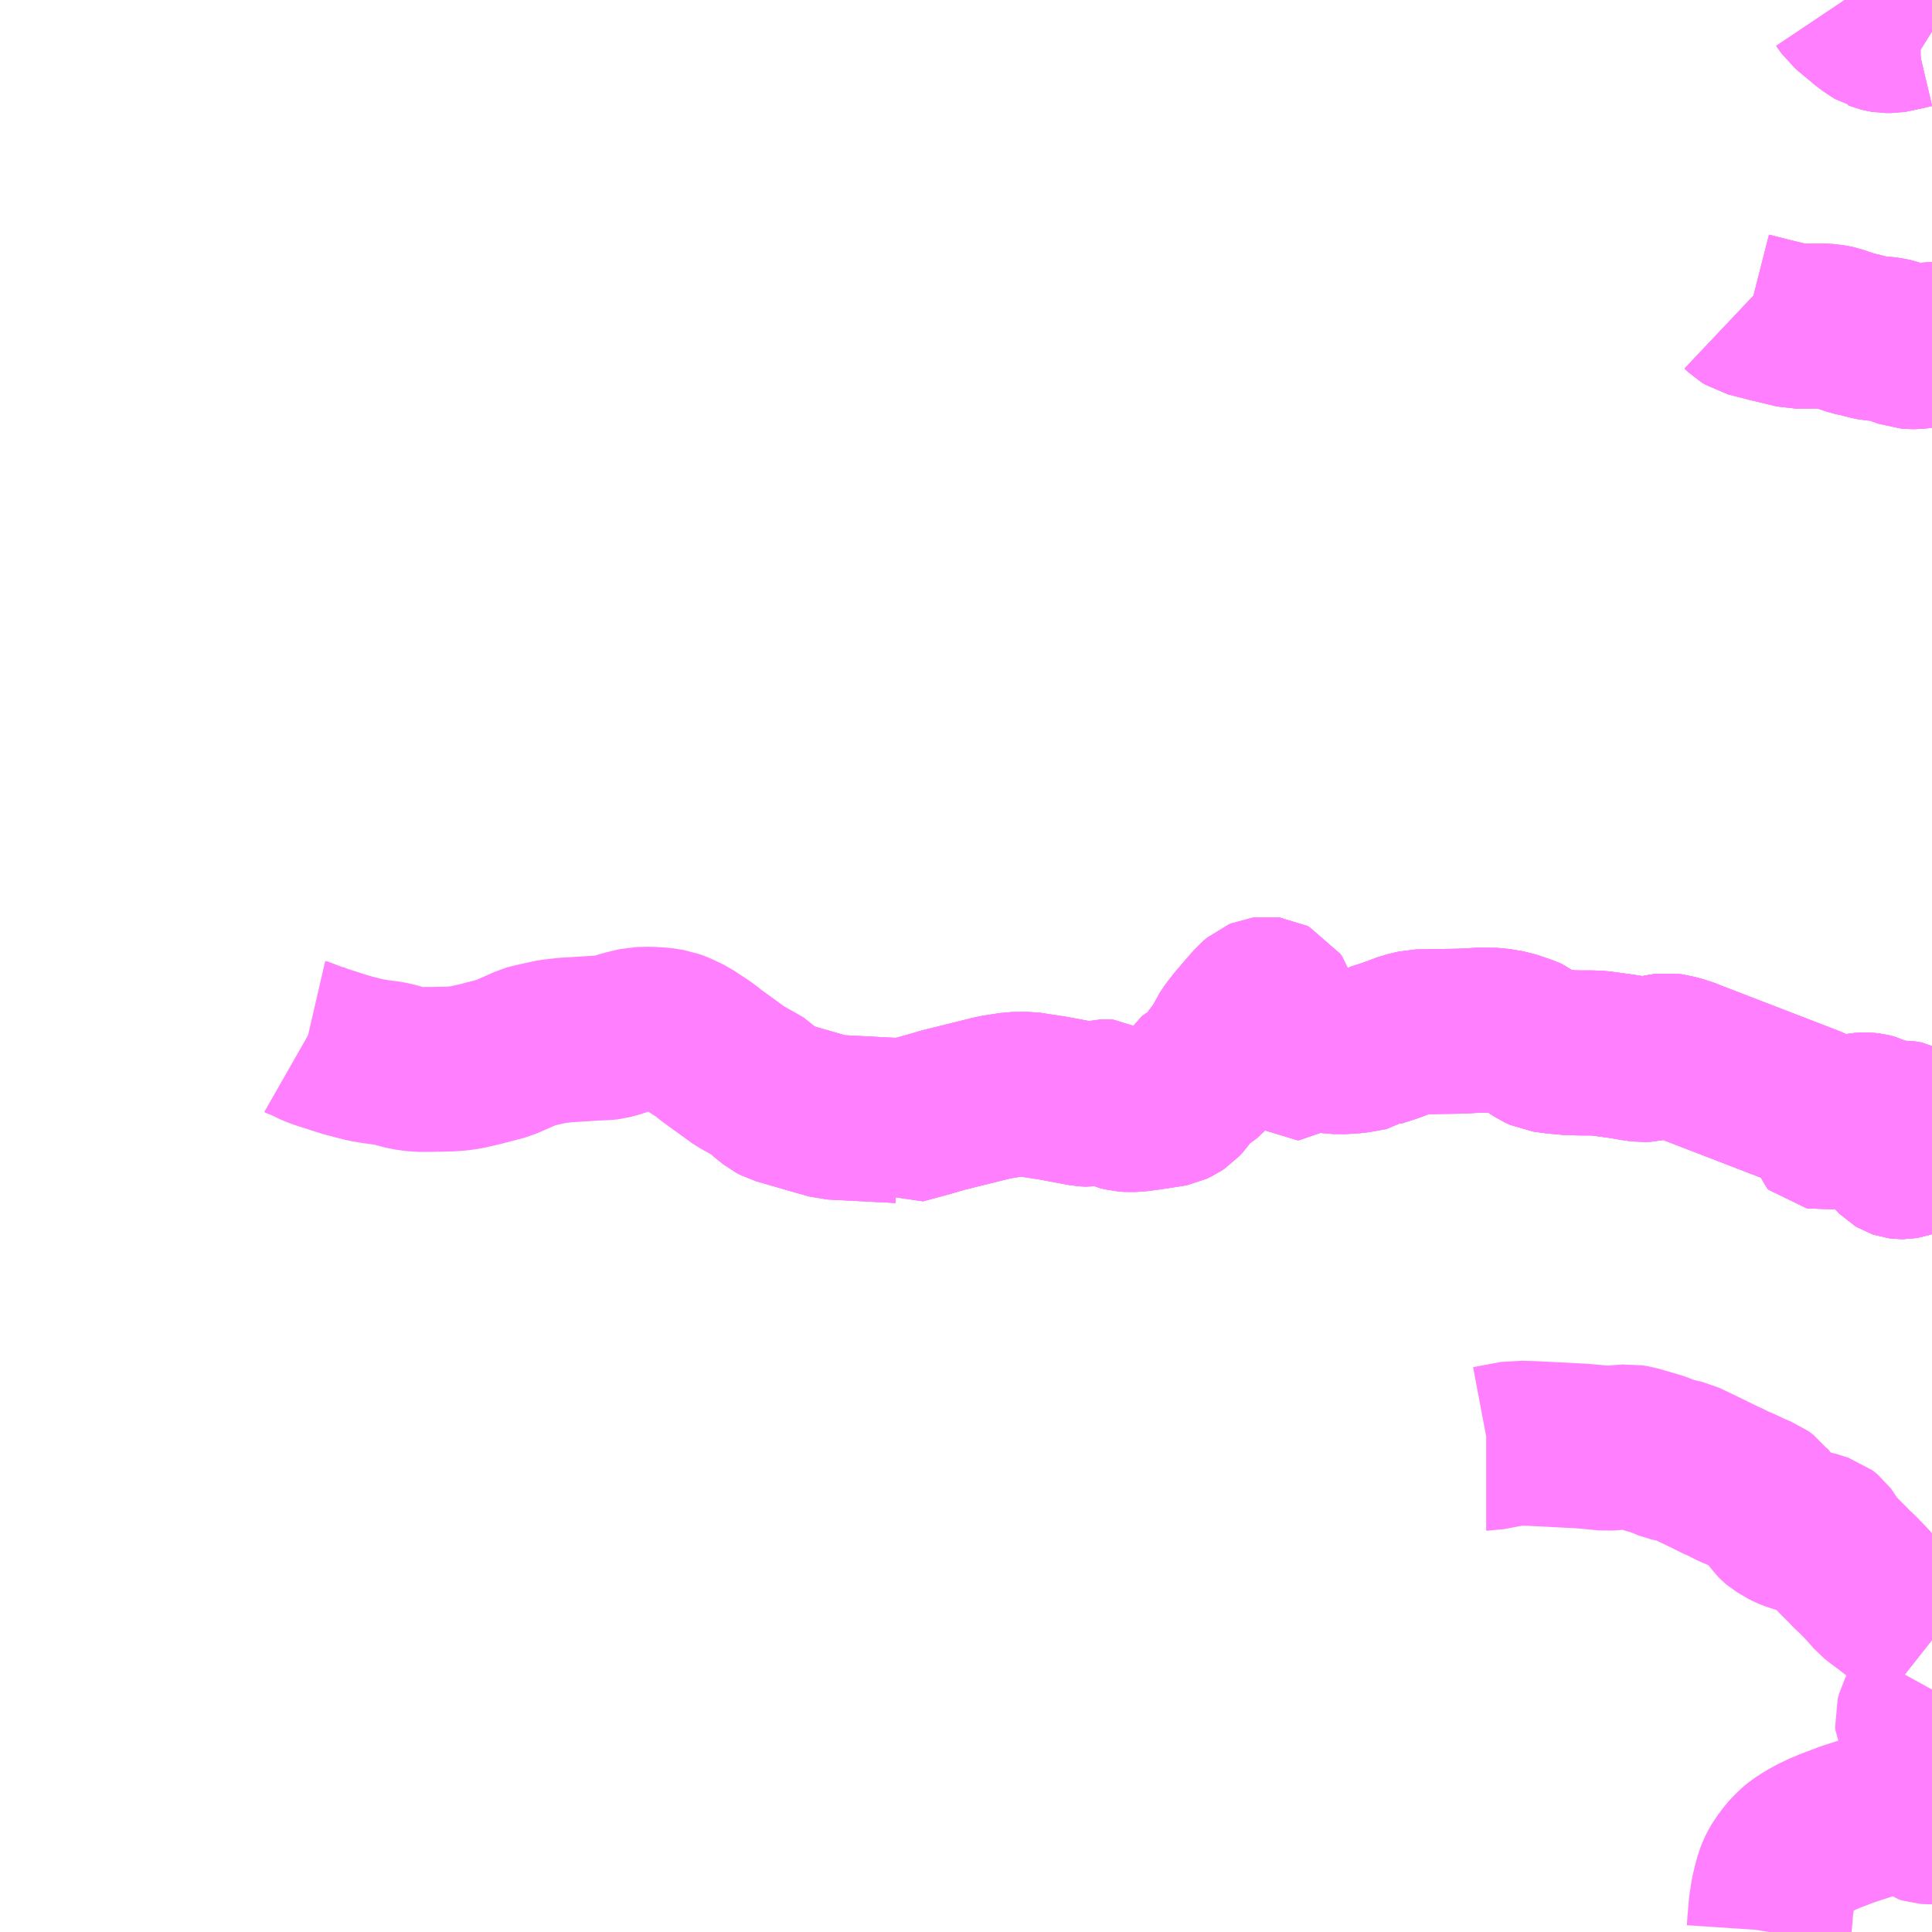 <?xml version="1.0" encoding="UTF-8"?>
<svg  xmlns="http://www.w3.org/2000/svg" xmlns:xlink="http://www.w3.org/1999/xlink" xmlns:go="http://purl.org/svgmap/profile" property="N07_001,N07_002,N07_003,N07_004,N07_005,N07_006,N07_007" viewBox="14053.711 -3832.031 8.789 8.789" go:dataArea="14053.7109375 -3832.03125 8.7890625 8.7890625" >
<globalCoordinateSystem srsName="http://purl.org/crs/84" transform="matrix(100.0,0.0,0.0,-100.0,0.0,0.0)" />
<defs>
 <g id="p0" >
  <circle cx="0.0" cy="0.0" r="3" stroke="green" stroke-width="0.75" vector-effect="non-scaling-stroke" />
 </g>
</defs>
<g fill="none" fill-rule="evenodd" stroke="#FF00FF" stroke-width="0.75" opacity="0.5" vector-effect="non-scaling-stroke" stroke-linejoin="bevel" >
<path content="1,宮城交通（株）,S2,19.5,17.5,15.5," xlink:title="1" d="M14060.514,-3827.344L14060.579,-3827.333L14060.65,-3827.309L14060.661,-3827.304L14060.695,-3827.278L14060.713,-3827.266L14060.737,-3827.255L14060.788,-3827.248L14060.854,-3827.242L14060.9,-3827.241L14060.954,-3827.241L14060.983,-3827.24L14061.086,-3827.226L14061.124,-3827.22L14061.149,-3827.215L14061.183,-3827.211L14061.207,-3827.212L14061.228,-3827.217L14061.271,-3827.226L14061.294,-3827.229L14061.318,-3827.226L14061.342,-3827.219L14061.368,-3827.213L14061.389,-3827.204L14061.944,-3826.99L14061.954,-3826.985L14061.971,-3826.972L14061.975,-3826.966L14061.984,-3826.953L14061.987,-3826.941L14061.993,-3826.919L14061.995,-3826.909L14062.002,-3826.903L14062.012,-3826.901L14062.039,-3826.905L14062.091,-3826.923L14062.113,-3826.937L14062.134,-3826.951L14062.149,-3826.954L14062.159,-3826.955L14062.168,-3826.956L14062.18,-3826.958L14062.189,-3826.959L14062.198,-3826.959L14062.207,-3826.958L14062.215,-3826.957L14062.224,-3826.955L14062.231,-3826.953L14062.247,-3826.945L14062.256,-3826.939L14062.263,-3826.932L14062.275,-3826.914L14062.283,-3826.896L14062.287,-3826.888L14062.296,-3826.869L14062.327,-3826.8L14062.331,-3826.793L14062.335,-3826.785L14062.34,-3826.779L14062.345,-3826.774L14062.35,-3826.771L14062.353,-3826.77L14062.361,-3826.769L14062.368,-3826.769L14062.374,-3826.77L14062.38,-3826.772L14062.386,-3826.775L14062.39,-3826.778L14062.394,-3826.782L14062.398,-3826.787L14062.401,-3826.791L14062.403,-3826.794L14062.403,-3826.797L14062.404,-3826.803L14062.403,-3826.81L14062.401,-3826.819L14062.397,-3826.829L14062.394,-3826.834L14062.39,-3826.84L14062.383,-3826.848L14062.348,-3826.876L14062.341,-3826.885L14062.339,-3826.889L14062.339,-3826.894L14062.34,-3826.901L14062.341,-3826.906L14062.347,-3826.914L14062.35,-3826.917L14062.355,-3826.919L14062.358,-3826.921L14062.365,-3826.922L14062.369,-3826.922L14062.376,-3826.921L14062.381,-3826.92L14062.385,-3826.918L14062.391,-3826.914L14062.4,-3826.906L14062.43,-3826.869L14062.474,-3826.815L14062.479,-3826.81L14062.482,-3826.807L14062.489,-3826.801L14062.494,-3826.797L14062.5,-3826.794L14062.5,-3826.793"/>
<path content="1,山交バス（株）,48チェリーライナー,7.0,7.0,7.0," xlink:title="1" d="M14062.5,-3831.888L14062.46,-3831.913L14062.448,-3831.916L14062.44,-3831.916L14062.431,-3831.916L14062.423,-3831.915L14062.414,-3831.914L14062.376,-3831.905L14062.352,-3831.9L14062.334,-3831.896L14062.326,-3831.894L14062.32,-3831.893L14062.314,-3831.892L14062.309,-3831.892L14062.291,-3831.892L14062.285,-3831.893L14062.275,-3831.895L14062.267,-3831.897L14062.257,-3831.901L14062.253,-3831.902L14062.248,-3831.905L14062.212,-3831.929L14062.175,-3831.96L14062.159,-3831.973L14062.122,-3832.004L14062.105,-3832.028L14062.103,-3832.031"/>
<path content="1,山交バス（株）,48ライナー,9.5,9.0,9.0," xlink:title="1" d="M14062.103,-3832.031L14062.105,-3832.028L14062.122,-3832.004L14062.159,-3831.973L14062.175,-3831.96L14062.212,-3831.929L14062.248,-3831.905L14062.253,-3831.902L14062.257,-3831.901L14062.267,-3831.897L14062.275,-3831.895L14062.285,-3831.893L14062.291,-3831.892L14062.309,-3831.892L14062.314,-3831.892L14062.32,-3831.893L14062.326,-3831.894L14062.334,-3831.896L14062.352,-3831.9L14062.376,-3831.905L14062.414,-3831.914L14062.423,-3831.915L14062.431,-3831.916L14062.44,-3831.916L14062.448,-3831.916L14062.46,-3831.913L14062.5,-3831.888"/>
<path content="2,仙台市,60　作並駅～八ツ森,1.5,0.0,0.0," xlink:title="2" d="M14061.632,-3830.627L14061.65,-3830.61L14061.666,-3830.6L14061.764,-3830.575L14061.881,-3830.547L14062,-3830.548L14062.035,-3830.546L14062.064,-3830.54L14062.126,-3830.519L14062.141,-3830.514L14062.15,-3830.512L14062.159,-3830.511L14062.22,-3830.495L14062.235,-3830.492L14062.278,-3830.489L14062.307,-3830.485L14062.32,-3830.482L14062.329,-3830.479L14062.332,-3830.477L14062.342,-3830.472L14062.348,-3830.469L14062.374,-3830.46L14062.385,-3830.456L14062.398,-3830.455L14062.408,-3830.454L14062.422,-3830.454L14062.445,-3830.456L14062.492,-3830.464L14062.499,-3830.464L14062.5,-3830.464"/>
<path content="2,仙台市,63,1.0,1.0,0.0," xlink:title="2" d="M14062.5,-3830.464L14062.499,-3830.464L14062.492,-3830.464L14062.445,-3830.456L14062.422,-3830.454L14062.408,-3830.454L14062.398,-3830.455L14062.385,-3830.456L14062.374,-3830.46L14062.348,-3830.469L14062.342,-3830.472L14062.332,-3830.477L14062.329,-3830.479L14062.32,-3830.482L14062.307,-3830.485L14062.278,-3830.489L14062.235,-3830.492L14062.22,-3830.495L14062.159,-3830.511L14062.15,-3830.512L14062.141,-3830.514L14062.126,-3830.519L14062.064,-3830.54L14062.035,-3830.546L14062,-3830.548L14061.881,-3830.547L14061.764,-3830.575L14061.666,-3830.6L14061.65,-3830.61L14061.632,-3830.627"/>
<path content="2,仙台市,65　白沢車庫～八ツ森,1.5,1.0,2.0," xlink:title="2" d="M14061.632,-3830.627L14061.65,-3830.61L14061.666,-3830.6L14061.764,-3830.575L14061.881,-3830.547L14062,-3830.548L14062.035,-3830.546L14062.064,-3830.54L14062.126,-3830.519L14062.141,-3830.514L14062.15,-3830.512L14062.159,-3830.511L14062.22,-3830.495L14062.235,-3830.492L14062.278,-3830.489L14062.307,-3830.485L14062.32,-3830.482L14062.329,-3830.479L14062.332,-3830.477L14062.342,-3830.472L14062.348,-3830.469L14062.374,-3830.46L14062.385,-3830.456L14062.398,-3830.455L14062.408,-3830.454L14062.422,-3830.454L14062.445,-3830.456L14062.492,-3830.464L14062.499,-3830.464L14062.5,-3830.464"/>
<path content="2,仙台市,840,25.0,19.0,18.5," xlink:title="2" d="M14062.5,-3831.888L14062.46,-3831.913L14062.448,-3831.916L14062.44,-3831.916L14062.431,-3831.916L14062.423,-3831.915L14062.414,-3831.914L14062.376,-3831.905L14062.352,-3831.9L14062.334,-3831.896L14062.326,-3831.894L14062.32,-3831.893L14062.314,-3831.892L14062.309,-3831.892L14062.291,-3831.892L14062.285,-3831.893L14062.275,-3831.895L14062.267,-3831.897L14062.257,-3831.901L14062.253,-3831.902L14062.248,-3831.905L14062.212,-3831.929L14062.175,-3831.96L14062.159,-3831.973L14062.122,-3832.004L14062.105,-3832.028L14062.103,-3832.031"/>
<path content="2,仙台市,85　愛子駅～野尻町北,2.5,1.0,0.0," xlink:title="2" d="M14062.5,-3826.793L14062.5,-3826.794L14062.494,-3826.797L14062.489,-3826.801L14062.482,-3826.807L14062.479,-3826.81L14062.474,-3826.815L14062.43,-3826.869L14062.4,-3826.906L14062.391,-3826.914L14062.385,-3826.918L14062.381,-3826.92L14062.376,-3826.921L14062.369,-3826.922L14062.365,-3826.922L14062.358,-3826.921L14062.355,-3826.919L14062.35,-3826.917L14062.347,-3826.914L14062.341,-3826.906L14062.34,-3826.901L14062.339,-3826.894L14062.339,-3826.889L14062.341,-3826.885L14062.348,-3826.876L14062.383,-3826.848L14062.39,-3826.84L14062.394,-3826.834L14062.397,-3826.829L14062.401,-3826.819L14062.403,-3826.81L14062.404,-3826.803L14062.403,-3826.797L14062.403,-3826.794L14062.401,-3826.791L14062.398,-3826.787L14062.394,-3826.782L14062.39,-3826.778L14062.386,-3826.775L14062.38,-3826.772L14062.374,-3826.77L14062.368,-3826.769L14062.361,-3826.769L14062.353,-3826.77L14062.35,-3826.771L14062.345,-3826.774L14062.34,-3826.779L14062.335,-3826.785L14062.331,-3826.793L14062.327,-3826.8L14062.296,-3826.869L14062.287,-3826.888L14062.283,-3826.896L14062.275,-3826.914L14062.263,-3826.932L14062.256,-3826.939L14062.247,-3826.945L14062.231,-3826.953L14062.224,-3826.955L14062.215,-3826.957L14062.207,-3826.958L14062.198,-3826.959L14062.189,-3826.959L14062.18,-3826.958L14062.168,-3826.956L14062.159,-3826.955L14062.149,-3826.954L14062.134,-3826.951L14062.113,-3826.937L14062.091,-3826.923L14062.039,-3826.905L14062.012,-3826.901L14062.002,-3826.903L14061.995,-3826.909L14061.993,-3826.919L14061.987,-3826.941L14061.984,-3826.953L14061.975,-3826.966L14061.971,-3826.972L14061.954,-3826.985L14061.944,-3826.99L14061.389,-3827.204L14061.368,-3827.213L14061.342,-3827.219L14061.318,-3827.226L14061.294,-3827.229L14061.271,-3827.226L14061.228,-3827.217L14061.207,-3827.212L14061.183,-3827.211L14061.149,-3827.215L14061.124,-3827.22L14061.086,-3827.226L14060.983,-3827.24L14060.954,-3827.241L14060.9,-3827.241L14060.854,-3827.242L14060.788,-3827.248L14060.737,-3827.255L14060.713,-3827.266L14060.695,-3827.278L14060.661,-3827.304L14060.65,-3827.309L14060.579,-3827.333L14060.514,-3827.344L14060.45,-3827.345L14060.355,-3827.34L14060.16,-3827.337L14060.109,-3827.325L14060.056,-3827.305L14060.028,-3827.295L14059.969,-3827.276L14059.952,-3827.264L14059.874,-3827.25L14059.807,-3827.246L14059.722,-3827.253L14059.685,-3827.253L14059.652,-3827.243L14059.635,-3827.23L14059.621,-3827.219L14059.613,-3827.219L14059.607,-3827.223L14059.604,-3827.228L14059.607,-3827.245L14059.613,-3827.265L14059.616,-3827.28L14059.614,-3827.291L14059.589,-3827.319L14059.558,-3827.373L14059.537,-3827.403L14059.522,-3827.421L14059.509,-3827.465L14059.5,-3827.478L14059.488,-3827.484L14059.472,-3827.486L14059.457,-3827.484L14059.445,-3827.479L14059.426,-3827.463L14059.348,-3827.373L14059.319,-3827.336L14059.299,-3827.306L14059.28,-3827.264L14059.233,-3827.204L14059.208,-3827.162L14059.192,-3827.144L14059.185,-3827.138L14059.177,-3827.133L14059.153,-3827.123L14059.143,-3827.117L14059.131,-3827.108L14059.114,-3827.079L14059.087,-3827.041L14059.074,-3827.027L14059.059,-3827.017L14059.04,-3827.008L14059.03,-3827.006L14058.958,-3826.995L14058.924,-3826.99L14058.887,-3826.985L14058.853,-3826.983L14058.826,-3826.985L14058.806,-3826.99L14058.761,-3827.01L14058.747,-3827.018L14058.735,-3827.019L14058.724,-3827.019L14058.713,-3827.016L14058.69,-3827.01L14058.673,-3827.007L14058.642,-3827.009L14058.498,-3827.036L14058.386,-3827.053L14058.319,-3827.052L14058.236,-3827.039L14058.002,-3826.981L14057.934,-3826.961L14057.812,-3826.928L14057.804,-3826.933L14057.494,-3826.949L14057.434,-3826.966L14057.254,-3827.018L14057.235,-3827.028L14057.195,-3827.06L14057.177,-3827.079"/>
<path content="2,仙台市,86,3.0,1.5,0.0," xlink:title="2" d="M14062.5,-3826.793L14062.5,-3826.794L14062.494,-3826.797L14062.489,-3826.801L14062.482,-3826.807L14062.479,-3826.81L14062.474,-3826.815L14062.43,-3826.869L14062.4,-3826.906L14062.391,-3826.914L14062.385,-3826.918L14062.381,-3826.92L14062.376,-3826.921L14062.369,-3826.922L14062.365,-3826.922L14062.358,-3826.921L14062.355,-3826.919L14062.35,-3826.917L14062.347,-3826.914L14062.341,-3826.906L14062.34,-3826.901L14062.339,-3826.894L14062.339,-3826.889L14062.341,-3826.885L14062.348,-3826.876L14062.383,-3826.848L14062.39,-3826.84L14062.394,-3826.834L14062.397,-3826.829L14062.401,-3826.819L14062.403,-3826.81L14062.404,-3826.803L14062.403,-3826.797L14062.403,-3826.794L14062.401,-3826.791L14062.398,-3826.787L14062.394,-3826.782L14062.39,-3826.778L14062.386,-3826.775L14062.38,-3826.772L14062.374,-3826.77L14062.368,-3826.769L14062.361,-3826.769L14062.353,-3826.77L14062.35,-3826.771L14062.345,-3826.774L14062.34,-3826.779L14062.335,-3826.785L14062.331,-3826.793L14062.327,-3826.8L14062.296,-3826.869L14062.287,-3826.888L14062.283,-3826.896L14062.275,-3826.914L14062.263,-3826.932L14062.256,-3826.939L14062.247,-3826.945L14062.231,-3826.953L14062.224,-3826.955L14062.215,-3826.957L14062.207,-3826.958L14062.198,-3826.959L14062.189,-3826.959L14062.18,-3826.958L14062.168,-3826.956L14062.159,-3826.955L14062.149,-3826.954L14062.134,-3826.951L14062.113,-3826.937L14062.091,-3826.923L14062.039,-3826.905L14062.012,-3826.901L14062.002,-3826.903L14061.995,-3826.909L14061.993,-3826.919L14061.987,-3826.941L14061.984,-3826.953L14061.975,-3826.966L14061.971,-3826.972L14061.954,-3826.985L14061.944,-3826.99L14061.389,-3827.204L14061.368,-3827.213L14061.342,-3827.219L14061.318,-3827.226L14061.294,-3827.229L14061.271,-3827.226L14061.228,-3827.217L14061.207,-3827.212L14061.183,-3827.211L14061.149,-3827.215L14061.124,-3827.22L14061.086,-3827.226L14060.983,-3827.24L14060.954,-3827.241L14060.9,-3827.241L14060.854,-3827.242L14060.788,-3827.248L14060.737,-3827.255L14060.713,-3827.266L14060.695,-3827.278L14060.661,-3827.304L14060.65,-3827.309L14060.579,-3827.333L14060.514,-3827.344L14060.45,-3827.345L14060.355,-3827.34L14060.16,-3827.337L14060.109,-3827.325L14060.056,-3827.305L14060.028,-3827.295L14059.969,-3827.276L14059.952,-3827.264L14059.874,-3827.25L14059.807,-3827.246L14059.722,-3827.253L14059.685,-3827.253L14059.652,-3827.243L14059.635,-3827.23L14059.621,-3827.219L14059.613,-3827.219L14059.607,-3827.223L14059.604,-3827.228L14059.607,-3827.245L14059.613,-3827.265L14059.616,-3827.28L14059.614,-3827.291L14059.589,-3827.319L14059.558,-3827.373L14059.537,-3827.403L14059.522,-3827.421L14059.509,-3827.465L14059.5,-3827.478L14059.488,-3827.484L14059.472,-3827.486L14059.457,-3827.484L14059.445,-3827.479L14059.426,-3827.463L14059.348,-3827.373L14059.319,-3827.336L14059.299,-3827.306L14059.28,-3827.264L14059.233,-3827.204L14059.208,-3827.162L14059.192,-3827.144L14059.185,-3827.138L14059.177,-3827.133L14059.153,-3827.123L14059.143,-3827.117L14059.131,-3827.108L14059.114,-3827.079L14059.087,-3827.041L14059.074,-3827.027L14059.059,-3827.017L14059.04,-3827.008L14059.03,-3827.006L14058.958,-3826.995L14058.924,-3826.99L14058.887,-3826.985L14058.853,-3826.983L14058.826,-3826.985L14058.806,-3826.99L14058.761,-3827.01L14058.747,-3827.018L14058.735,-3827.019L14058.724,-3827.019L14058.713,-3827.016L14058.69,-3827.01L14058.673,-3827.007L14058.642,-3827.009L14058.498,-3827.036L14058.386,-3827.053L14058.319,-3827.052L14058.236,-3827.039L14058.002,-3826.981L14057.934,-3826.961L14057.812,-3826.928L14057.804,-3826.933L14057.494,-3826.949L14057.434,-3826.966L14057.254,-3827.018L14057.235,-3827.028L14057.195,-3827.06L14057.177,-3827.079"/>
<path content="2,仙台市,87,2.0,2.0,1.0," xlink:title="2" d="M14062.5,-3826.793L14062.5,-3826.794L14062.494,-3826.797L14062.489,-3826.801L14062.482,-3826.807L14062.479,-3826.81L14062.474,-3826.815L14062.43,-3826.869L14062.4,-3826.906L14062.391,-3826.914L14062.385,-3826.918L14062.381,-3826.92L14062.376,-3826.921L14062.369,-3826.922L14062.365,-3826.922L14062.358,-3826.921L14062.355,-3826.919L14062.35,-3826.917L14062.347,-3826.914L14062.341,-3826.906L14062.34,-3826.901L14062.339,-3826.894L14062.339,-3826.889L14062.341,-3826.885L14062.348,-3826.876L14062.383,-3826.848L14062.39,-3826.84L14062.394,-3826.834L14062.397,-3826.829L14062.401,-3826.819L14062.403,-3826.81L14062.404,-3826.803L14062.403,-3826.797L14062.403,-3826.794L14062.401,-3826.791L14062.398,-3826.787L14062.394,-3826.782L14062.39,-3826.778L14062.386,-3826.775L14062.38,-3826.772L14062.374,-3826.77L14062.368,-3826.769L14062.361,-3826.769L14062.353,-3826.77L14062.35,-3826.771L14062.345,-3826.774L14062.34,-3826.779L14062.335,-3826.785L14062.331,-3826.793L14062.327,-3826.8L14062.296,-3826.869L14062.287,-3826.888L14062.283,-3826.896L14062.275,-3826.914L14062.263,-3826.932L14062.256,-3826.939L14062.247,-3826.945L14062.231,-3826.953L14062.224,-3826.955L14062.215,-3826.957L14062.207,-3826.958L14062.198,-3826.959L14062.189,-3826.959L14062.18,-3826.958L14062.168,-3826.956L14062.159,-3826.955L14062.149,-3826.954L14062.134,-3826.951L14062.113,-3826.937L14062.091,-3826.923L14062.039,-3826.905L14062.012,-3826.901L14062.002,-3826.903L14061.995,-3826.909L14061.993,-3826.919L14061.987,-3826.941L14061.984,-3826.953L14061.975,-3826.966L14061.971,-3826.972L14061.954,-3826.985L14061.944,-3826.99L14061.389,-3827.204L14061.368,-3827.213L14061.342,-3827.219L14061.318,-3827.226L14061.294,-3827.229L14061.271,-3827.226L14061.228,-3827.217L14061.207,-3827.212L14061.183,-3827.211L14061.149,-3827.215L14061.124,-3827.22L14061.086,-3827.226L14060.983,-3827.24L14060.954,-3827.241L14060.9,-3827.241L14060.854,-3827.242L14060.788,-3827.248L14060.737,-3827.255L14060.713,-3827.266L14060.695,-3827.278L14060.661,-3827.304L14060.65,-3827.309L14060.579,-3827.333L14060.514,-3827.344L14060.45,-3827.345L14060.355,-3827.34L14060.16,-3827.337L14060.109,-3827.325L14060.056,-3827.305L14060.028,-3827.295L14059.969,-3827.276L14059.952,-3827.264L14059.874,-3827.25L14059.807,-3827.246L14059.722,-3827.253L14059.685,-3827.253L14059.652,-3827.243L14059.635,-3827.23L14059.621,-3827.219L14059.613,-3827.219L14059.607,-3827.223L14059.604,-3827.228L14059.607,-3827.245L14059.613,-3827.265L14059.616,-3827.28L14059.614,-3827.291L14059.589,-3827.319L14059.558,-3827.373L14059.537,-3827.403L14059.522,-3827.421L14059.509,-3827.465L14059.5,-3827.478L14059.488,-3827.484L14059.472,-3827.486L14059.457,-3827.484L14059.445,-3827.479L14059.426,-3827.463L14059.348,-3827.373L14059.319,-3827.336L14059.299,-3827.306L14059.28,-3827.264L14059.233,-3827.204L14059.208,-3827.162L14059.192,-3827.144L14059.185,-3827.138L14059.177,-3827.133L14059.153,-3827.123L14059.143,-3827.117L14059.131,-3827.108L14059.114,-3827.079L14059.087,-3827.041L14059.074,-3827.027L14059.059,-3827.017L14059.04,-3827.008L14059.03,-3827.006L14058.958,-3826.995L14058.924,-3826.99L14058.887,-3826.985L14058.853,-3826.983L14058.826,-3826.985L14058.806,-3826.99L14058.761,-3827.01L14058.747,-3827.018L14058.735,-3827.019L14058.724,-3827.019L14058.713,-3827.016L14058.69,-3827.01L14058.673,-3827.007L14058.642,-3827.009L14058.498,-3827.036L14058.386,-3827.053L14058.319,-3827.052L14058.236,-3827.039L14058.002,-3826.981L14057.934,-3826.961L14057.812,-3826.928L14057.804,-3826.933L14057.494,-3826.949L14057.434,-3826.966L14057.254,-3827.018L14057.235,-3827.028L14057.195,-3827.06L14057.177,-3827.079L14057.15,-3827.095L14057.078,-3827.135L14056.944,-3827.232L14056.922,-3827.25L14056.892,-3827.271L14056.877,-3827.28L14056.842,-3827.304L14056.802,-3827.323L14056.794,-3827.327L14056.763,-3827.339L14056.717,-3827.346L14056.7,-3827.347L14056.669,-3827.349L14056.615,-3827.348L14056.556,-3827.334L14056.505,-3827.318L14056.482,-3827.312L14056.465,-3827.31L14056.416,-3827.308L14056.324,-3827.302L14056.286,-3827.3L14056.225,-3827.293L14056.187,-3827.285L14056.13,-3827.272L14056.116,-3827.268L14056.002,-3827.218L14055.899,-3827.191L14055.834,-3827.176L14055.8,-3827.171L14055.763,-3827.168L14055.672,-3827.166L14055.611,-3827.166L14055.589,-3827.169L14055.559,-3827.173L14055.504,-3827.188L14055.477,-3827.194L14055.445,-3827.198L14055.423,-3827.201L14055.374,-3827.209L14055.285,-3827.232L14055.164,-3827.271L14055.13,-3827.285L14055.119,-3827.291L14055.106,-3827.294L14055.099,-3827.298"/>
<path content="2,川崎町,本砂金川内線,4.0,0.0,0.0," xlink:title="2" d="M14061.758,-3823.242L14061.759,-3823.248L14061.761,-3823.278L14061.762,-3823.296L14061.763,-3823.301L14061.766,-3823.337L14061.768,-3823.362L14061.771,-3823.38L14061.773,-3823.393L14061.775,-3823.405L14061.777,-3823.417L14061.781,-3823.434L14061.788,-3823.463L14061.792,-3823.477L14061.799,-3823.498L14061.803,-3823.509L14061.808,-3823.519L14061.815,-3823.532L14061.819,-3823.539L14061.823,-3823.546L14061.833,-3823.559L14061.839,-3823.567L14061.851,-3823.583L14061.862,-3823.595L14061.867,-3823.6L14061.873,-3823.606L14061.884,-3823.617L14061.89,-3823.622L14061.906,-3823.634L14061.923,-3823.645L14061.934,-3823.652L14061.95,-3823.661L14061.968,-3823.671L14061.993,-3823.683L14062.011,-3823.691L14062.037,-3823.702L14062.09,-3823.722L14062.116,-3823.732L14062.135,-3823.738L14062.147,-3823.742L14062.159,-3823.746L14062.308,-3823.794L14062.335,-3823.802L14062.347,-3823.805L14062.365,-3823.806L14062.377,-3823.805L14062.391,-3823.802L14062.397,-3823.799L14062.41,-3823.79L14062.442,-3823.762L14062.461,-3823.748L14062.474,-3823.744L14062.487,-3823.743L14062.5,-3823.743M14062.5,-3824.131L14062.471,-3824.141L14062.466,-3824.144L14062.451,-3824.159L14062.446,-3824.168L14062.434,-3824.193L14062.433,-3824.205L14062.439,-3824.227L14062.481,-3824.309L14062.484,-3824.316L14062.5,-3824.345"/>
<path content="2,川崎町,本砂金川内線,4.0,0.0,0.0," xlink:title="2" d="M14062.5,-3824.569L14062.462,-3824.599L14062.414,-3824.642L14062.369,-3824.682L14062.301,-3824.736L14062.268,-3824.76L14062.244,-3824.779L14062.209,-3824.819L14062.192,-3824.837L14062.159,-3824.871L14062.14,-3824.888L14062.13,-3824.898L14062.121,-3824.908L14062.115,-3824.914L14062.105,-3824.924L14062.089,-3824.94L14062.072,-3824.957L14062.068,-3824.962L14062.051,-3824.979L14062.042,-3824.988L14062.037,-3824.992L14062.035,-3824.995L14062.032,-3825L14062.027,-3825.01L14062.023,-3825.019L14062.02,-3825.024L14062.016,-3825.031L14062.013,-3825.035L14062.007,-3825.04L14062.003,-3825.043L14061.997,-3825.045L14061.988,-3825.048L14061.978,-3825.052L14061.966,-3825.055L14061.96,-3825.057L14061.942,-3825.061L14061.933,-3825.063L14061.921,-3825.065L14061.908,-3825.066L14061.896,-3825.068L14061.886,-3825.07L14061.882,-3825.071L14061.872,-3825.075L14061.862,-3825.079L14061.852,-3825.083L14061.836,-3825.091L14061.832,-3825.093L14061.82,-3825.101L14061.807,-3825.109L14061.801,-3825.114L14061.798,-3825.117L14061.792,-3825.123L14061.787,-3825.13L14061.784,-3825.134L14061.779,-3825.142L14061.768,-3825.159L14061.761,-3825.171L14061.755,-3825.178L14061.748,-3825.188L14061.741,-3825.196L14061.735,-3825.204L14061.731,-3825.207L14061.726,-3825.211L14061.719,-3825.216L14061.714,-3825.218L14061.7,-3825.224L14061.68,-3825.232L14061.665,-3825.239L14061.656,-3825.244L14061.642,-3825.25L14061.625,-3825.258L14061.615,-3825.262L14061.608,-3825.265L14061.596,-3825.27L14061.586,-3825.275L14061.576,-3825.28L14061.552,-3825.293L14061.542,-3825.296L14061.457,-3825.338L14061.371,-3825.379L14061.305,-3825.394L14061.253,-3825.415L14061.15,-3825.445L14061.12,-3825.45L14061.021,-3825.442L14060.939,-3825.45L14060.903,-3825.453L14060.687,-3825.464L14060.622,-3825.466L14060.609,-3825.467L14060.482,-3825.443L14060.472,-3825.443"/>
</g>
</svg>
